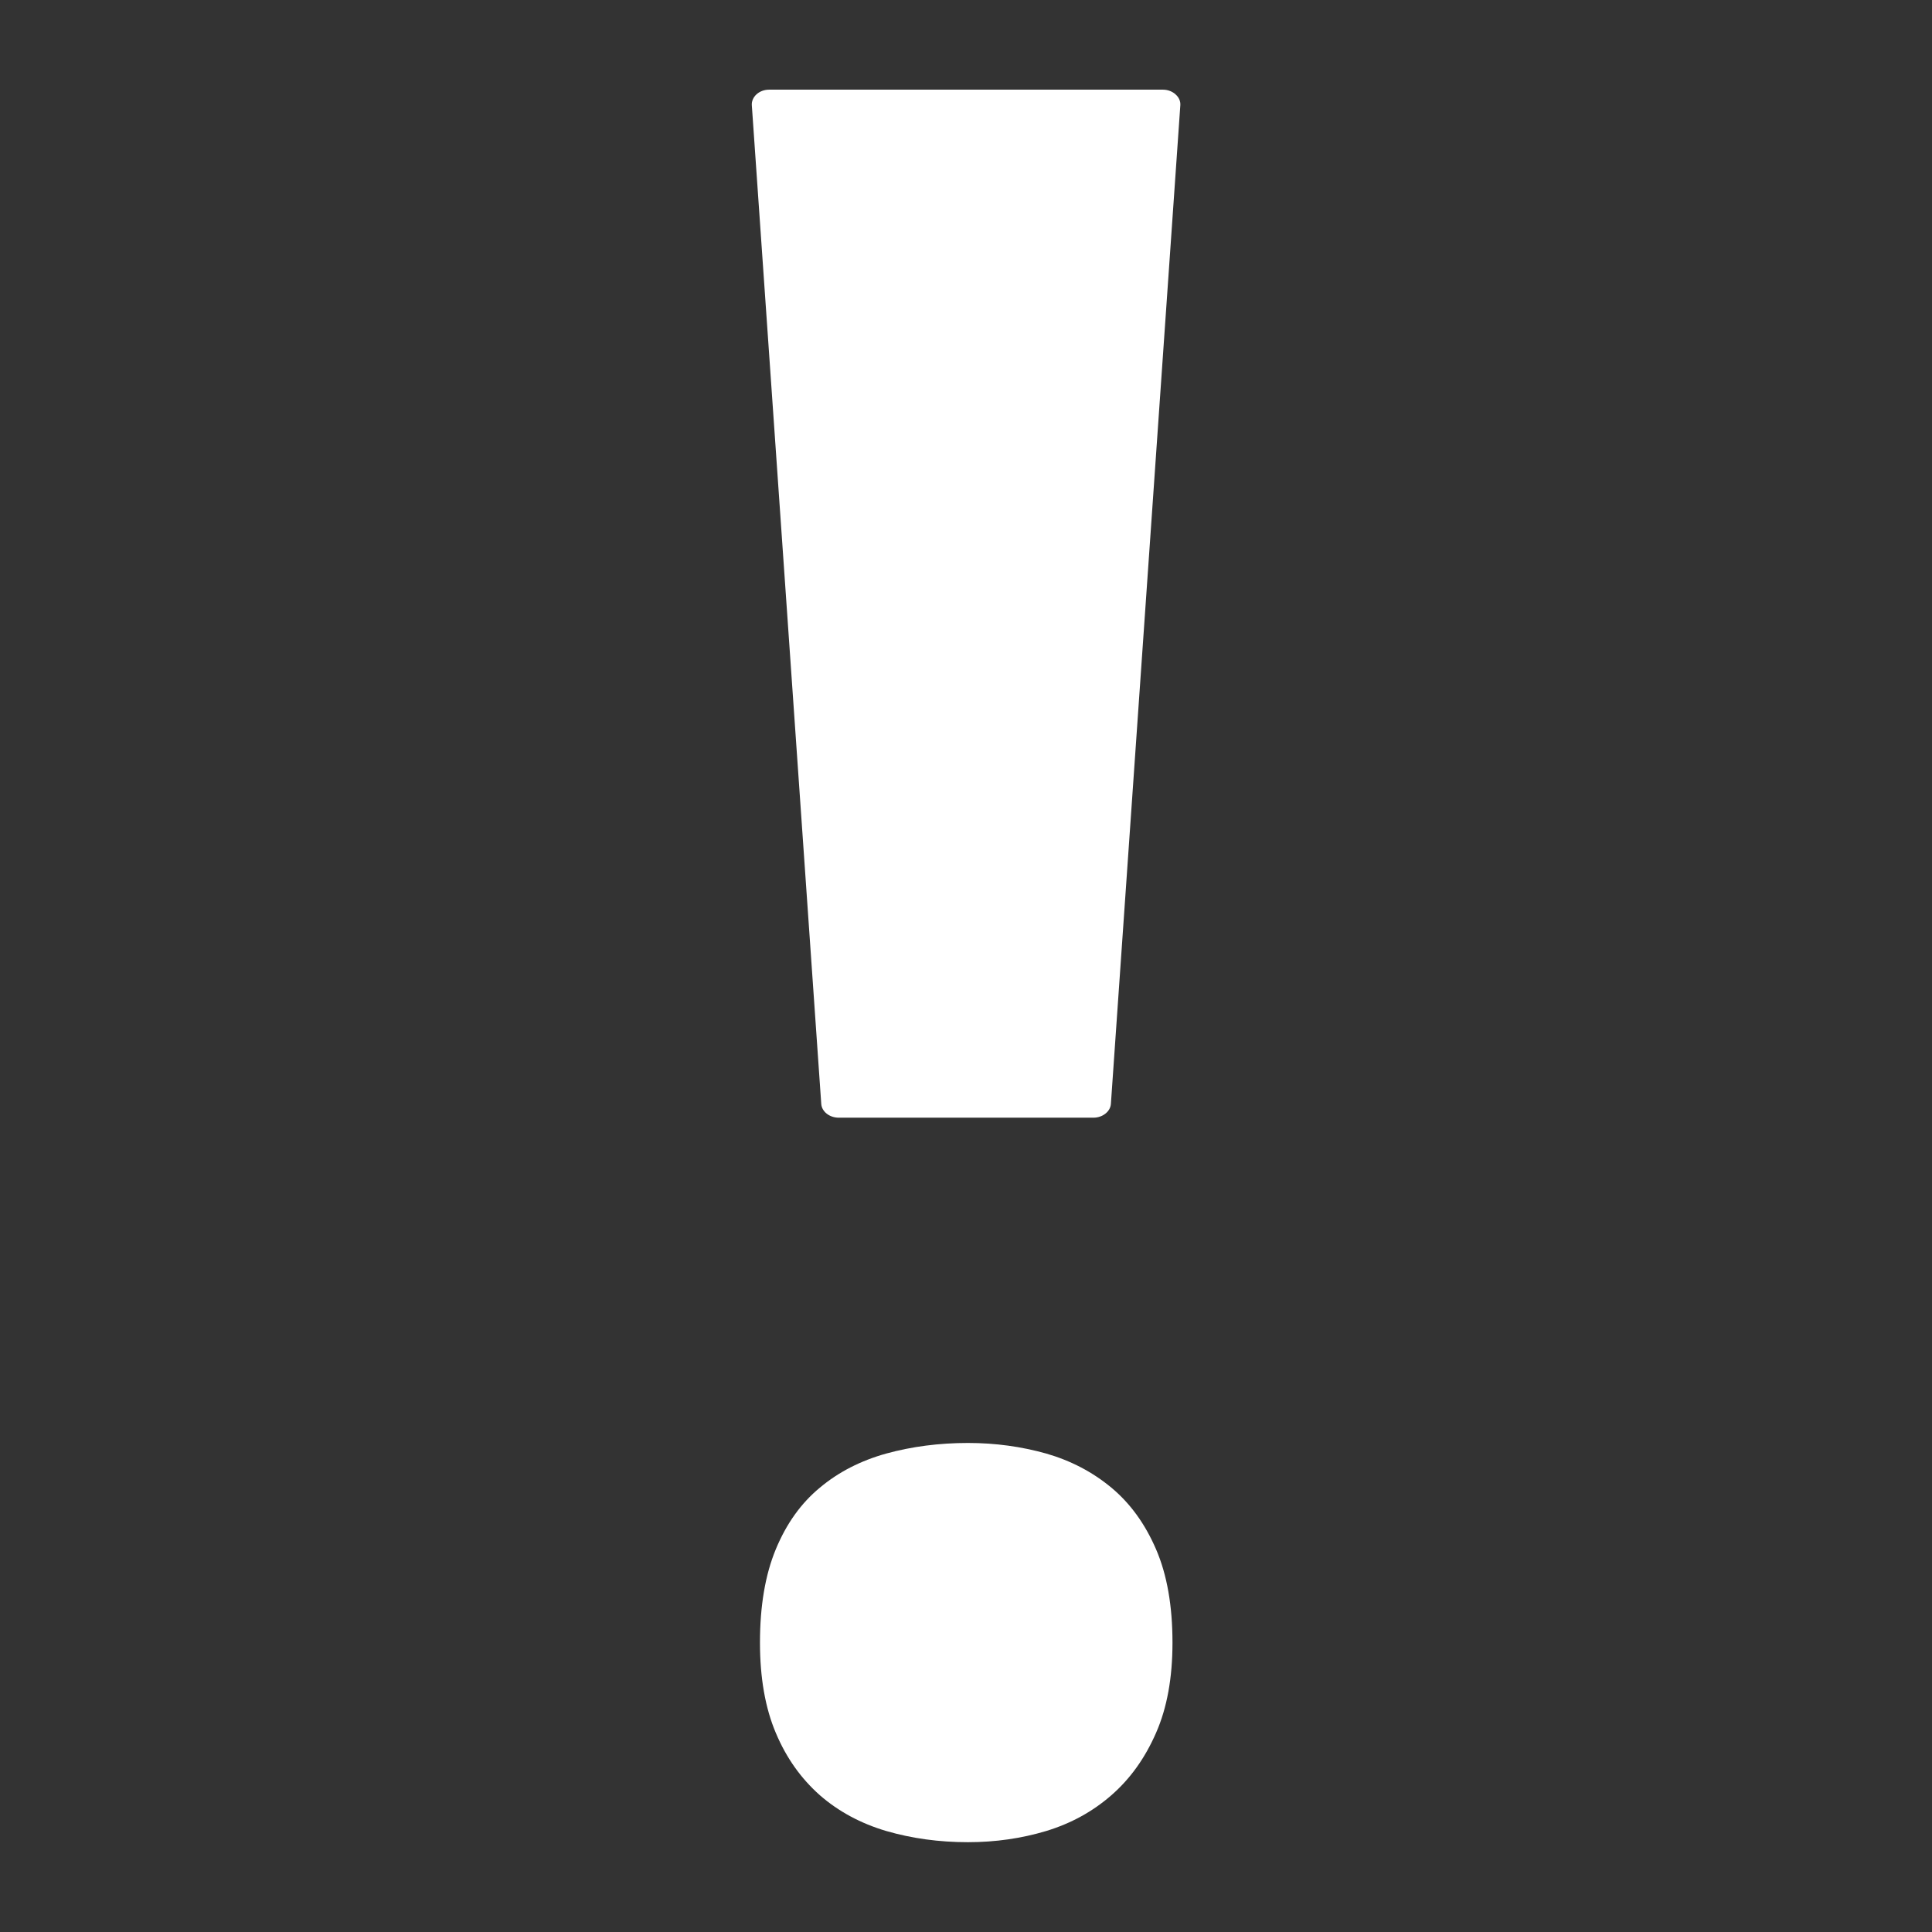 <?xml version="1.0" encoding="utf-8" standalone="yes"?>
<svg width="128" height="128" style="enable-background:new 0 0 128 128;" xmlns="http://www.w3.org/2000/svg" xmlns:xlink="http://www.w3.org/1999/xlink" viewBox="0 0 128 128">
  <rect x="0" y="0" width="128" height="128" fill="#333333" stroke="none"/>
  <g>
    <path d="M55.57,74.05h16.87c0.61,0,1.13-0.41,1.16-0.92l4.6-66.16c0.02-0.27-0.1-0.53-0.32-0.72 c-0.22-0.2-0.52-0.31-0.84-0.31H50.96c-0.32,0-0.62,0.11-0.84,0.31c-0.21,0.19-0.33,0.46-0.31,0.72l4.6,66.16 C54.44,73.64,54.95,74.05,55.57,74.05z" style="fill:#FFFFFF;"/>
    <path d="M50.35,108.83c0-2.44,0.35-4.5,1.05-6.19c0.7-1.69,1.67-3.05,2.92-4.08 c1.24-1.04,2.71-1.79,4.4-2.26c1.68-0.46,3.48-0.7,5.41-0.7c1.82,0,3.54,0.24,5.18,0.7c1.63,0.47,3.07,1.22,4.32,2.26 c1.24,1.03,2.23,2.39,2.96,4.08c0.73,1.69,1.09,3.75,1.09,6.19c0,2.33-0.36,4.32-1.09,5.98c-0.73,1.67-1.71,3.04-2.96,4.13 c-1.25,1.09-2.68,1.87-4.32,2.37c-1.64,0.49-3.36,0.74-5.18,0.74c-1.92,0-3.72-0.25-5.41-0.74c-1.69-0.5-3.16-1.29-4.4-2.37 c-1.24-1.1-2.22-2.46-2.92-4.13C50.7,113.16,50.35,111.16,50.35,108.83z" style="fill:#FFFFFF;"/>
  </g>
</svg>